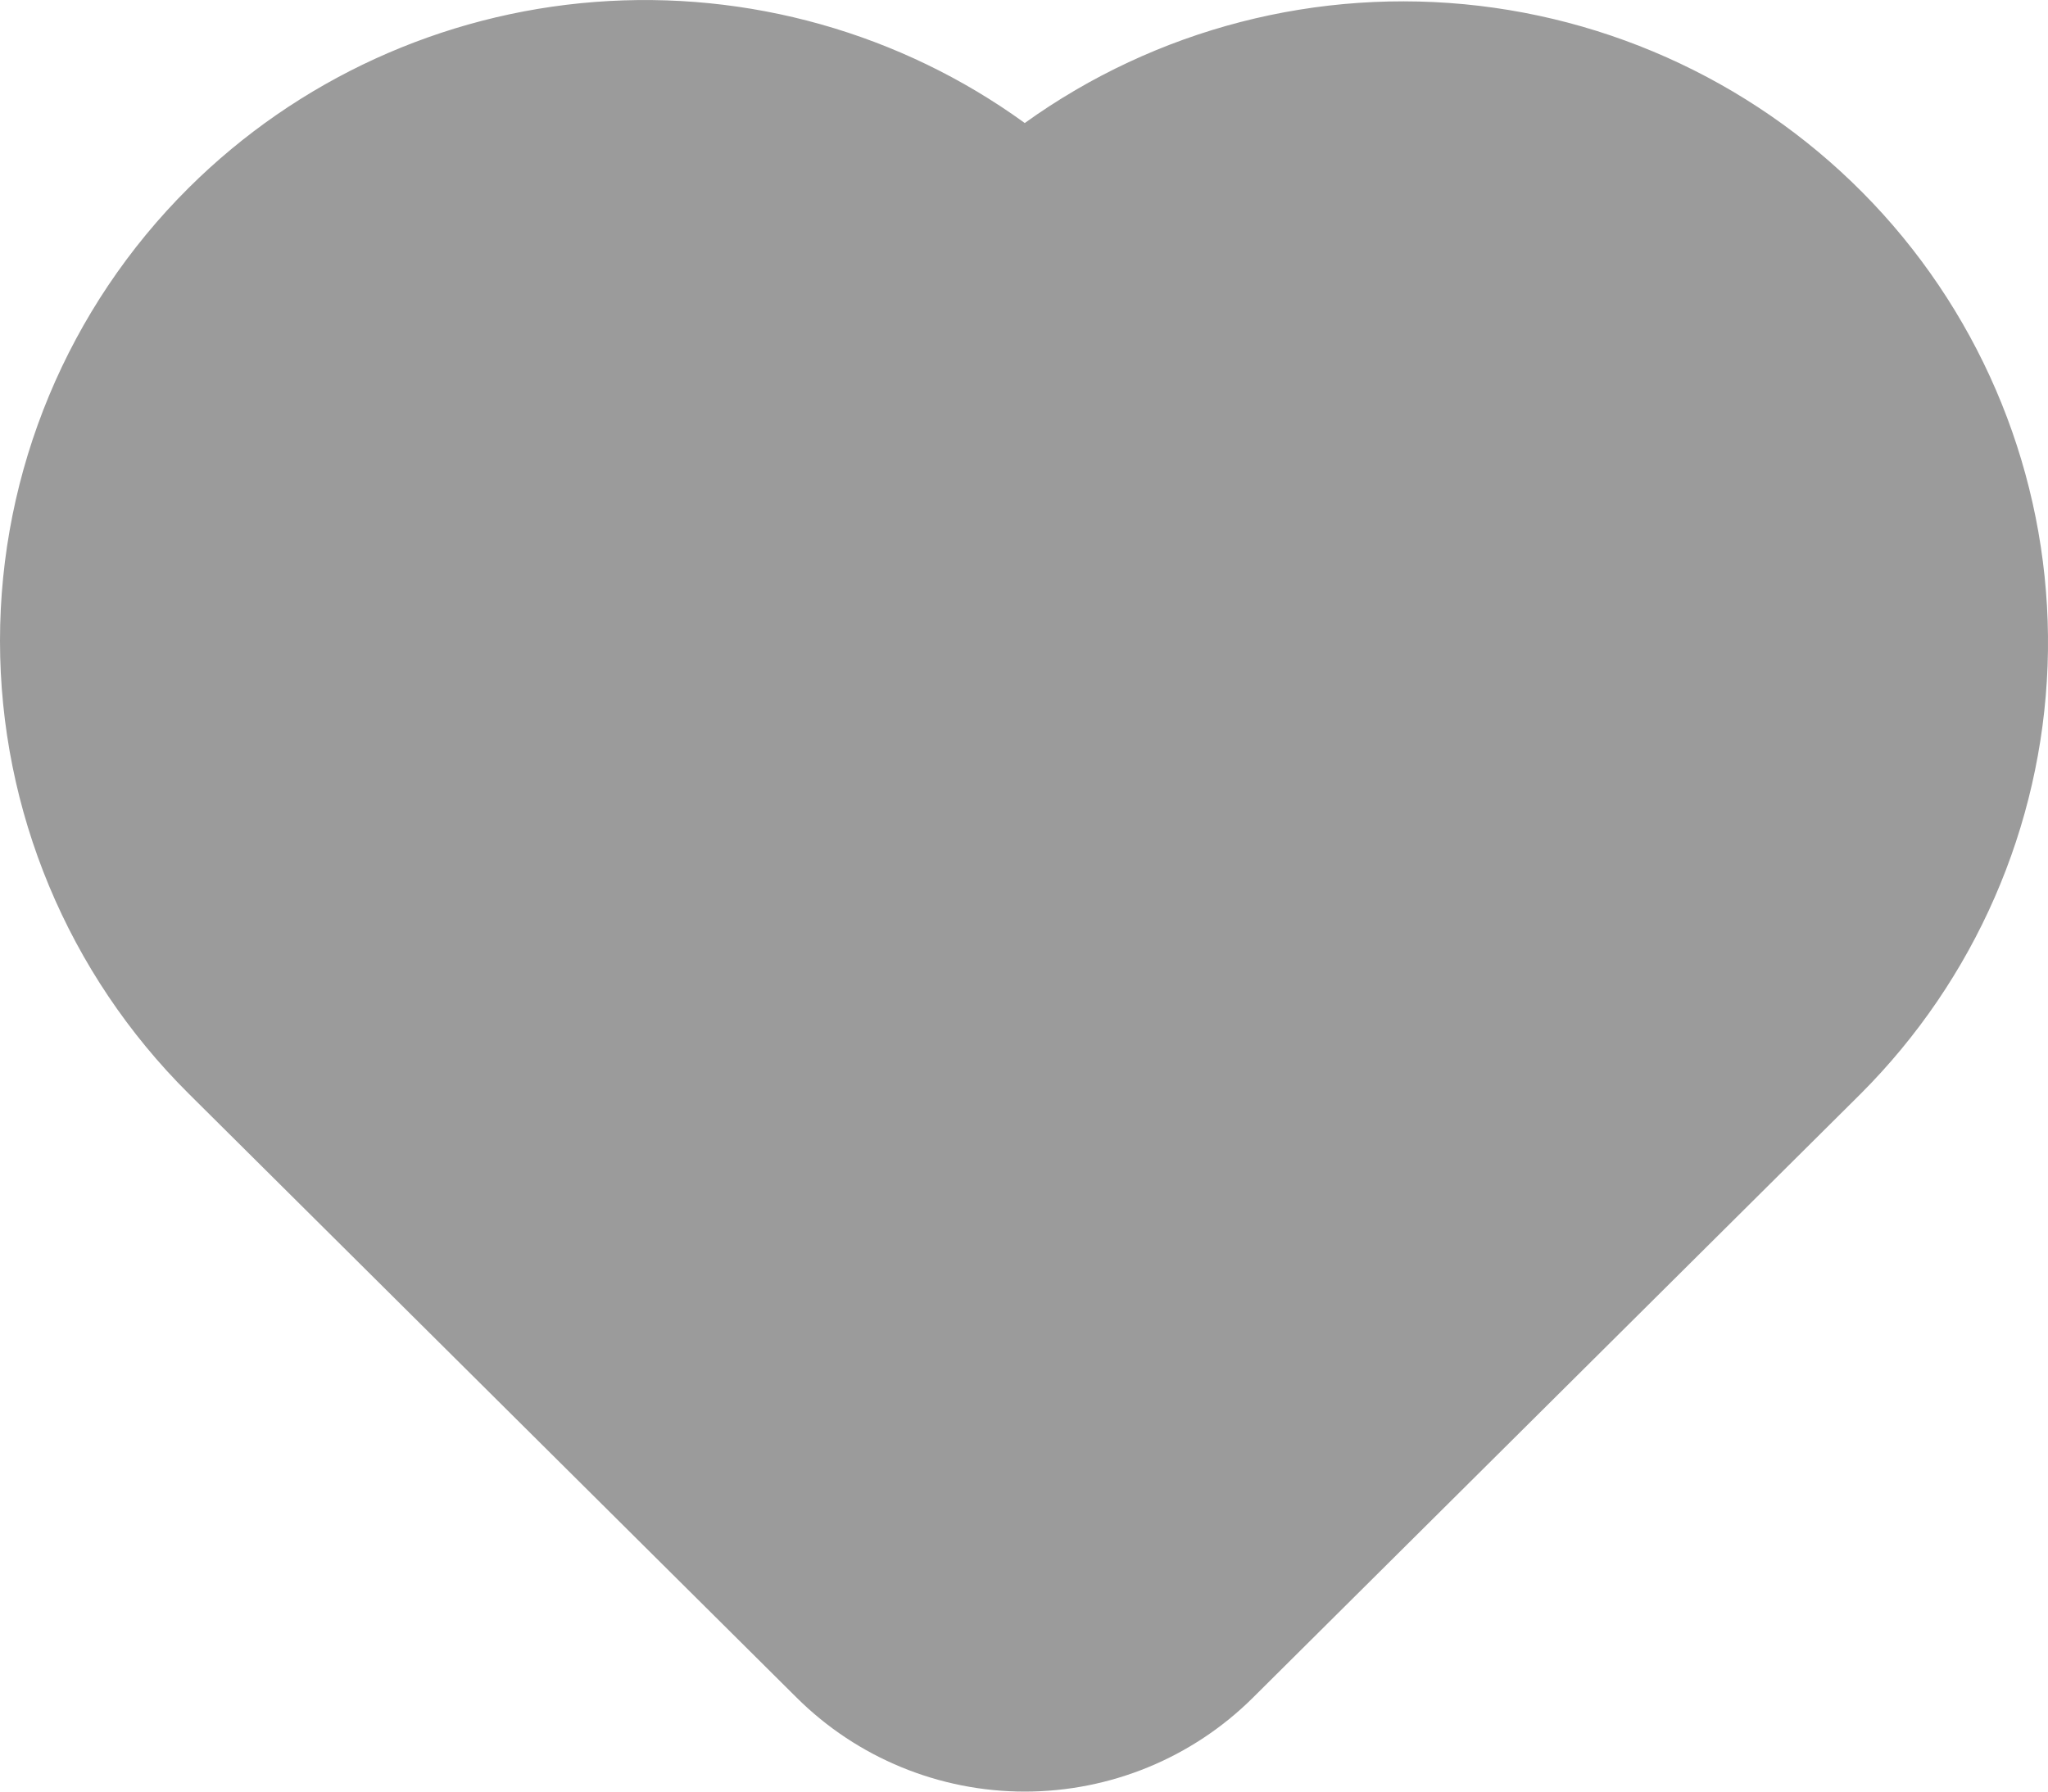 <svg width="24" height="21" viewBox="0 0 24 21" fill="none" xmlns="http://www.w3.org/2000/svg">
<path fill-rule="evenodd" clip-rule="evenodd" d="M2.213 2.2C3.487 0.934 5.174 0.162 6.97 0.023C8.767 -0.116 10.554 0.387 12.009 1.442C13.548 0.336 15.448 -0.154 17.333 0.068C19.218 0.291 20.95 1.211 22.185 2.644C23.419 4.078 24.065 5.92 23.995 7.806C23.925 9.691 23.143 11.481 21.806 12.82L14.681 19.901C13.972 20.605 13.011 21 12.009 21C11.008 21 10.047 20.605 9.338 19.901L2.213 12.821C0.796 11.413 0 9.503 0 7.511C0 5.52 0.796 3.608 2.213 2.2Z" fill="#9B9B9B"/>
</svg>
